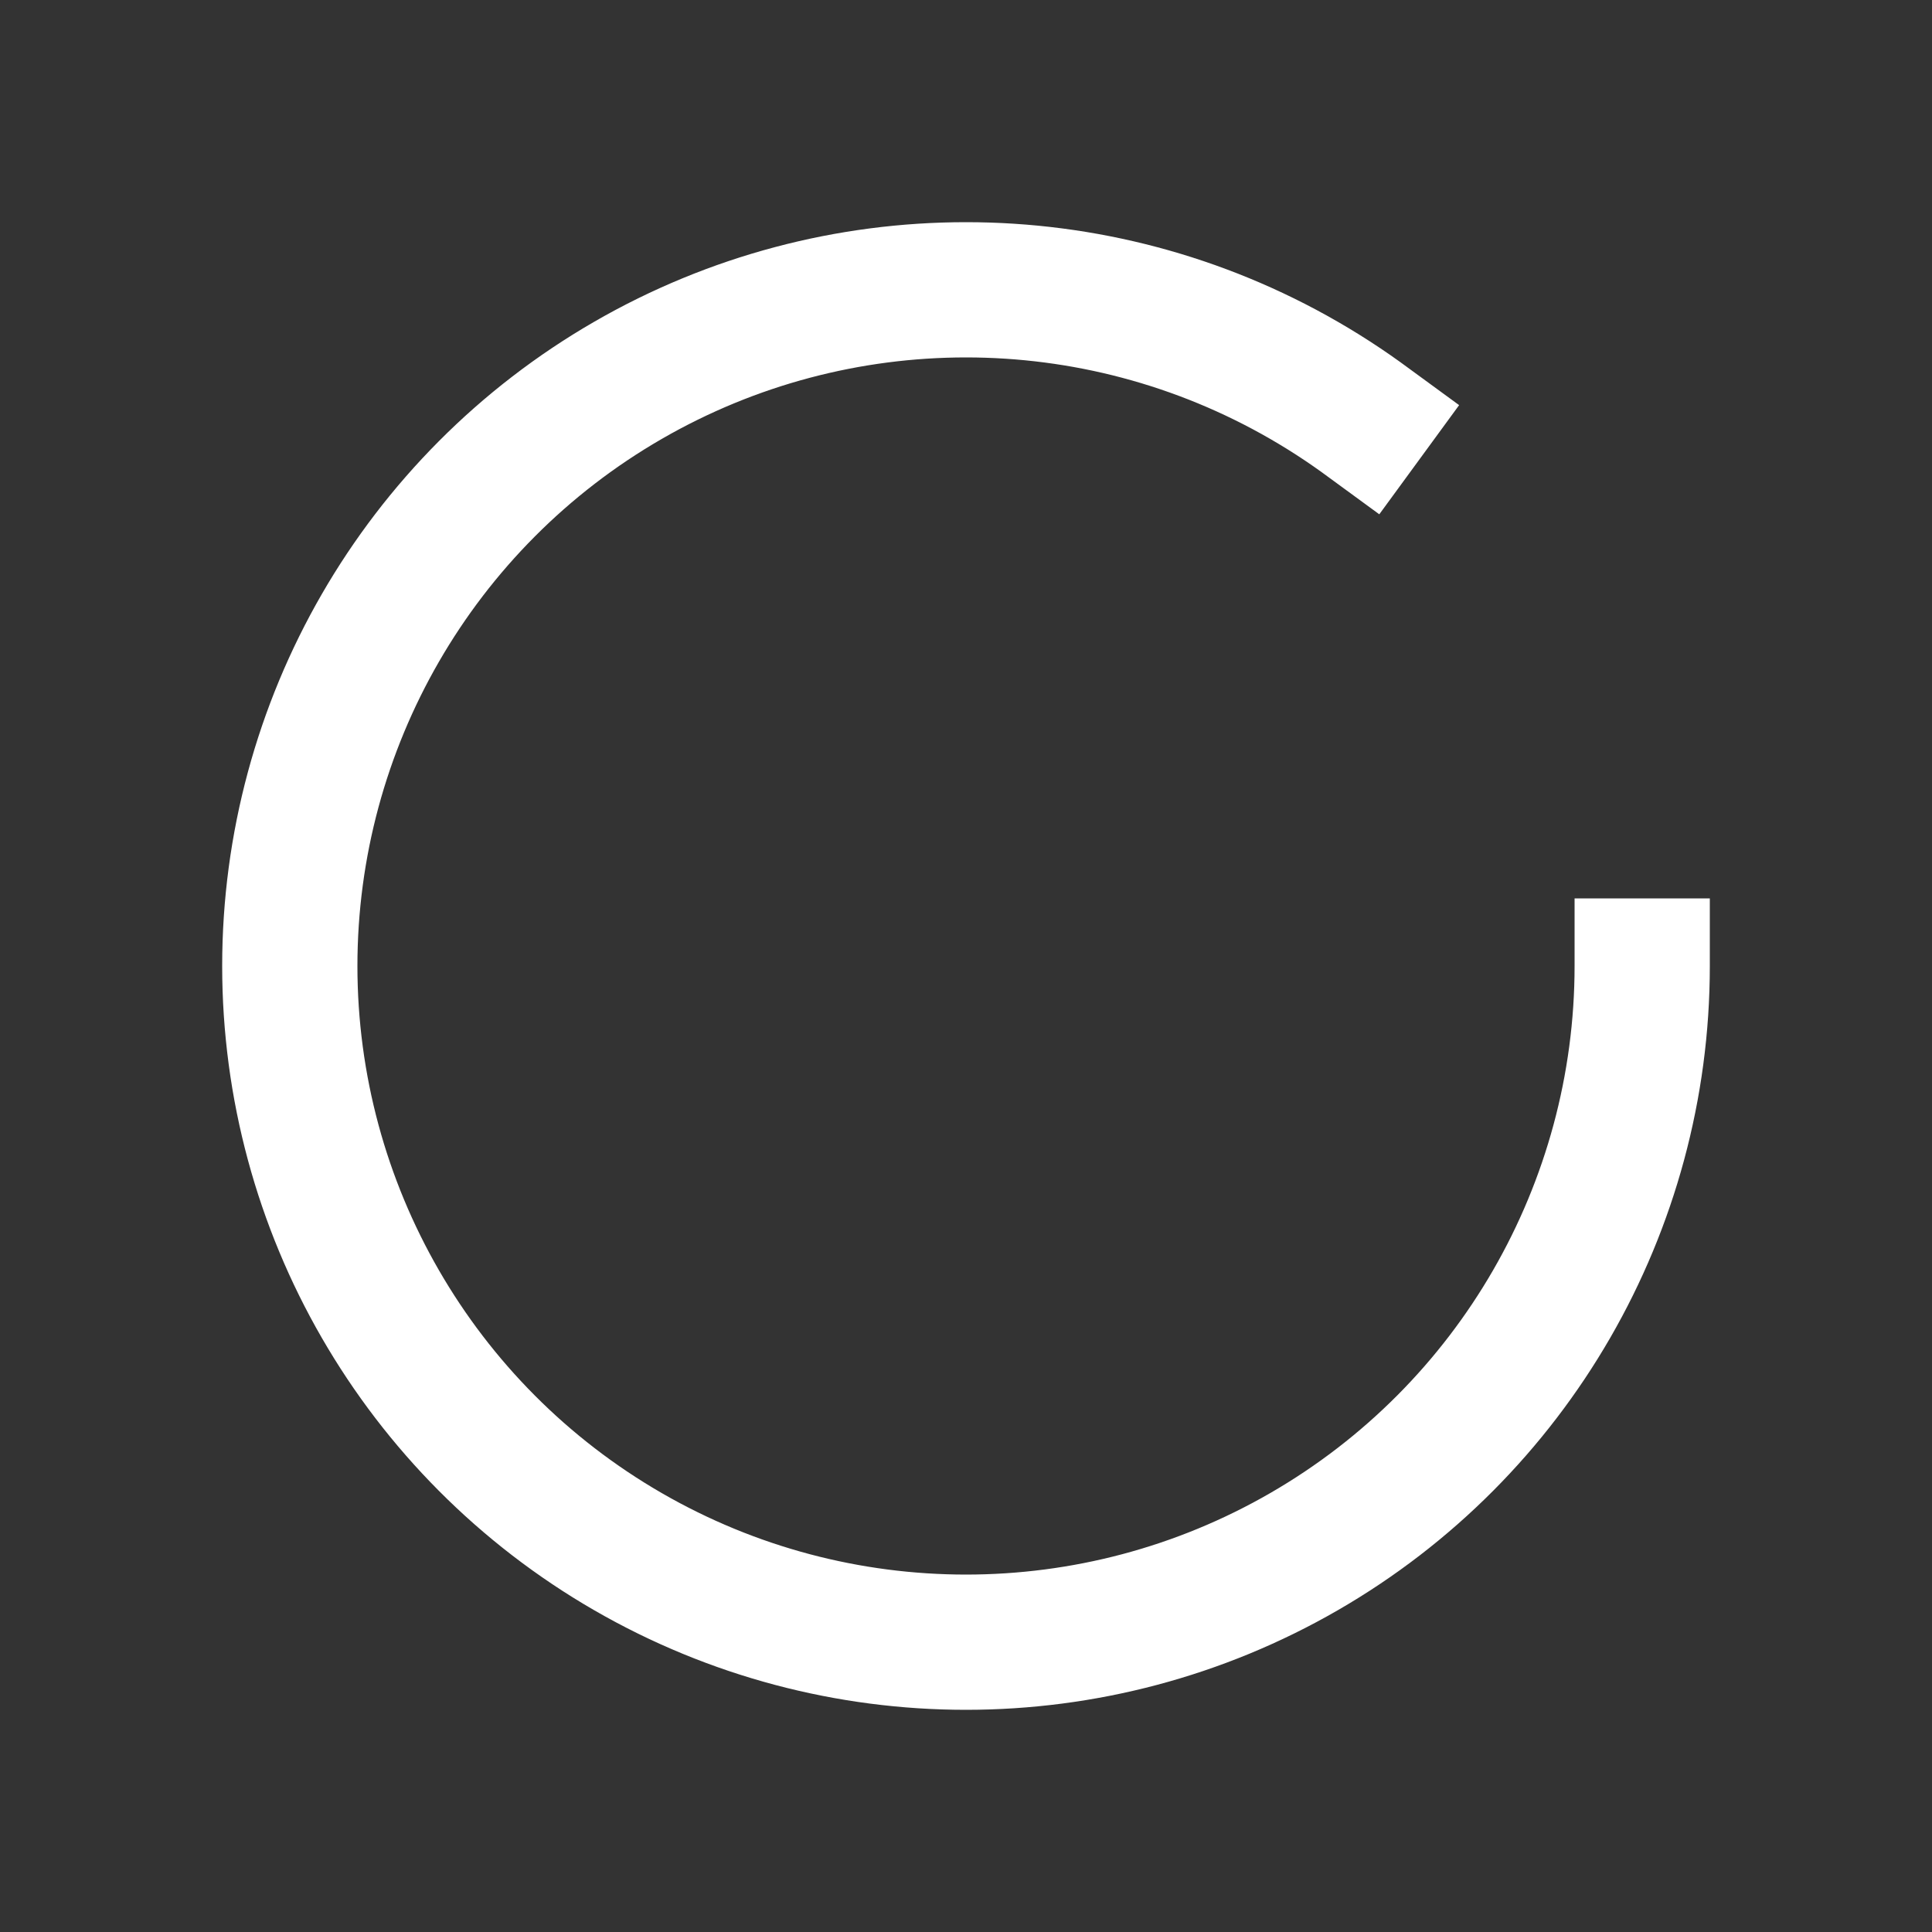 <!-- Manhandle into something that works for us from here: http://codepen.io/mrrocks/pen/EiplA -->
<svg width="100" height="100" viewBox="0 0 100 100" xmlns="http://www.w3.org/2000/svg">
  <rect x="0" y="0" width="100" height="100" fill="#333333" stroke="none"/>
  <style>
  .spinner {
    animation: rotator 1.4s linear infinite;
    transform-origin: center;
  }

  @keyframes rotator {
    0% { transform: rotate(0deg); }
    100% { transform: rotate(270deg); }
  }

  .path {
    stroke-dasharray: 187;
    stroke-dashoffset: 0;
    color: black;
    transform-origin: center;
    animation:
      dash 1.4s ease-in-out infinite;
  }

  @keyframes dash {
   0% { stroke-dashoffset: 187; }
   50% {
     stroke-dashoffset: 47.65;
     transform:rotate(135deg);
   }
   100% {
     stroke-dashoffset: 187;
     transform:rotate(450deg);
   }
  }
  </style>
  <g class="spinner">
   <circle class="path" fill="none" stroke="#FFFFFF" stroke-width="7" stroke-linecap="square" cx="50" cy="50" r="35"></circle>
 </g>
</svg>
